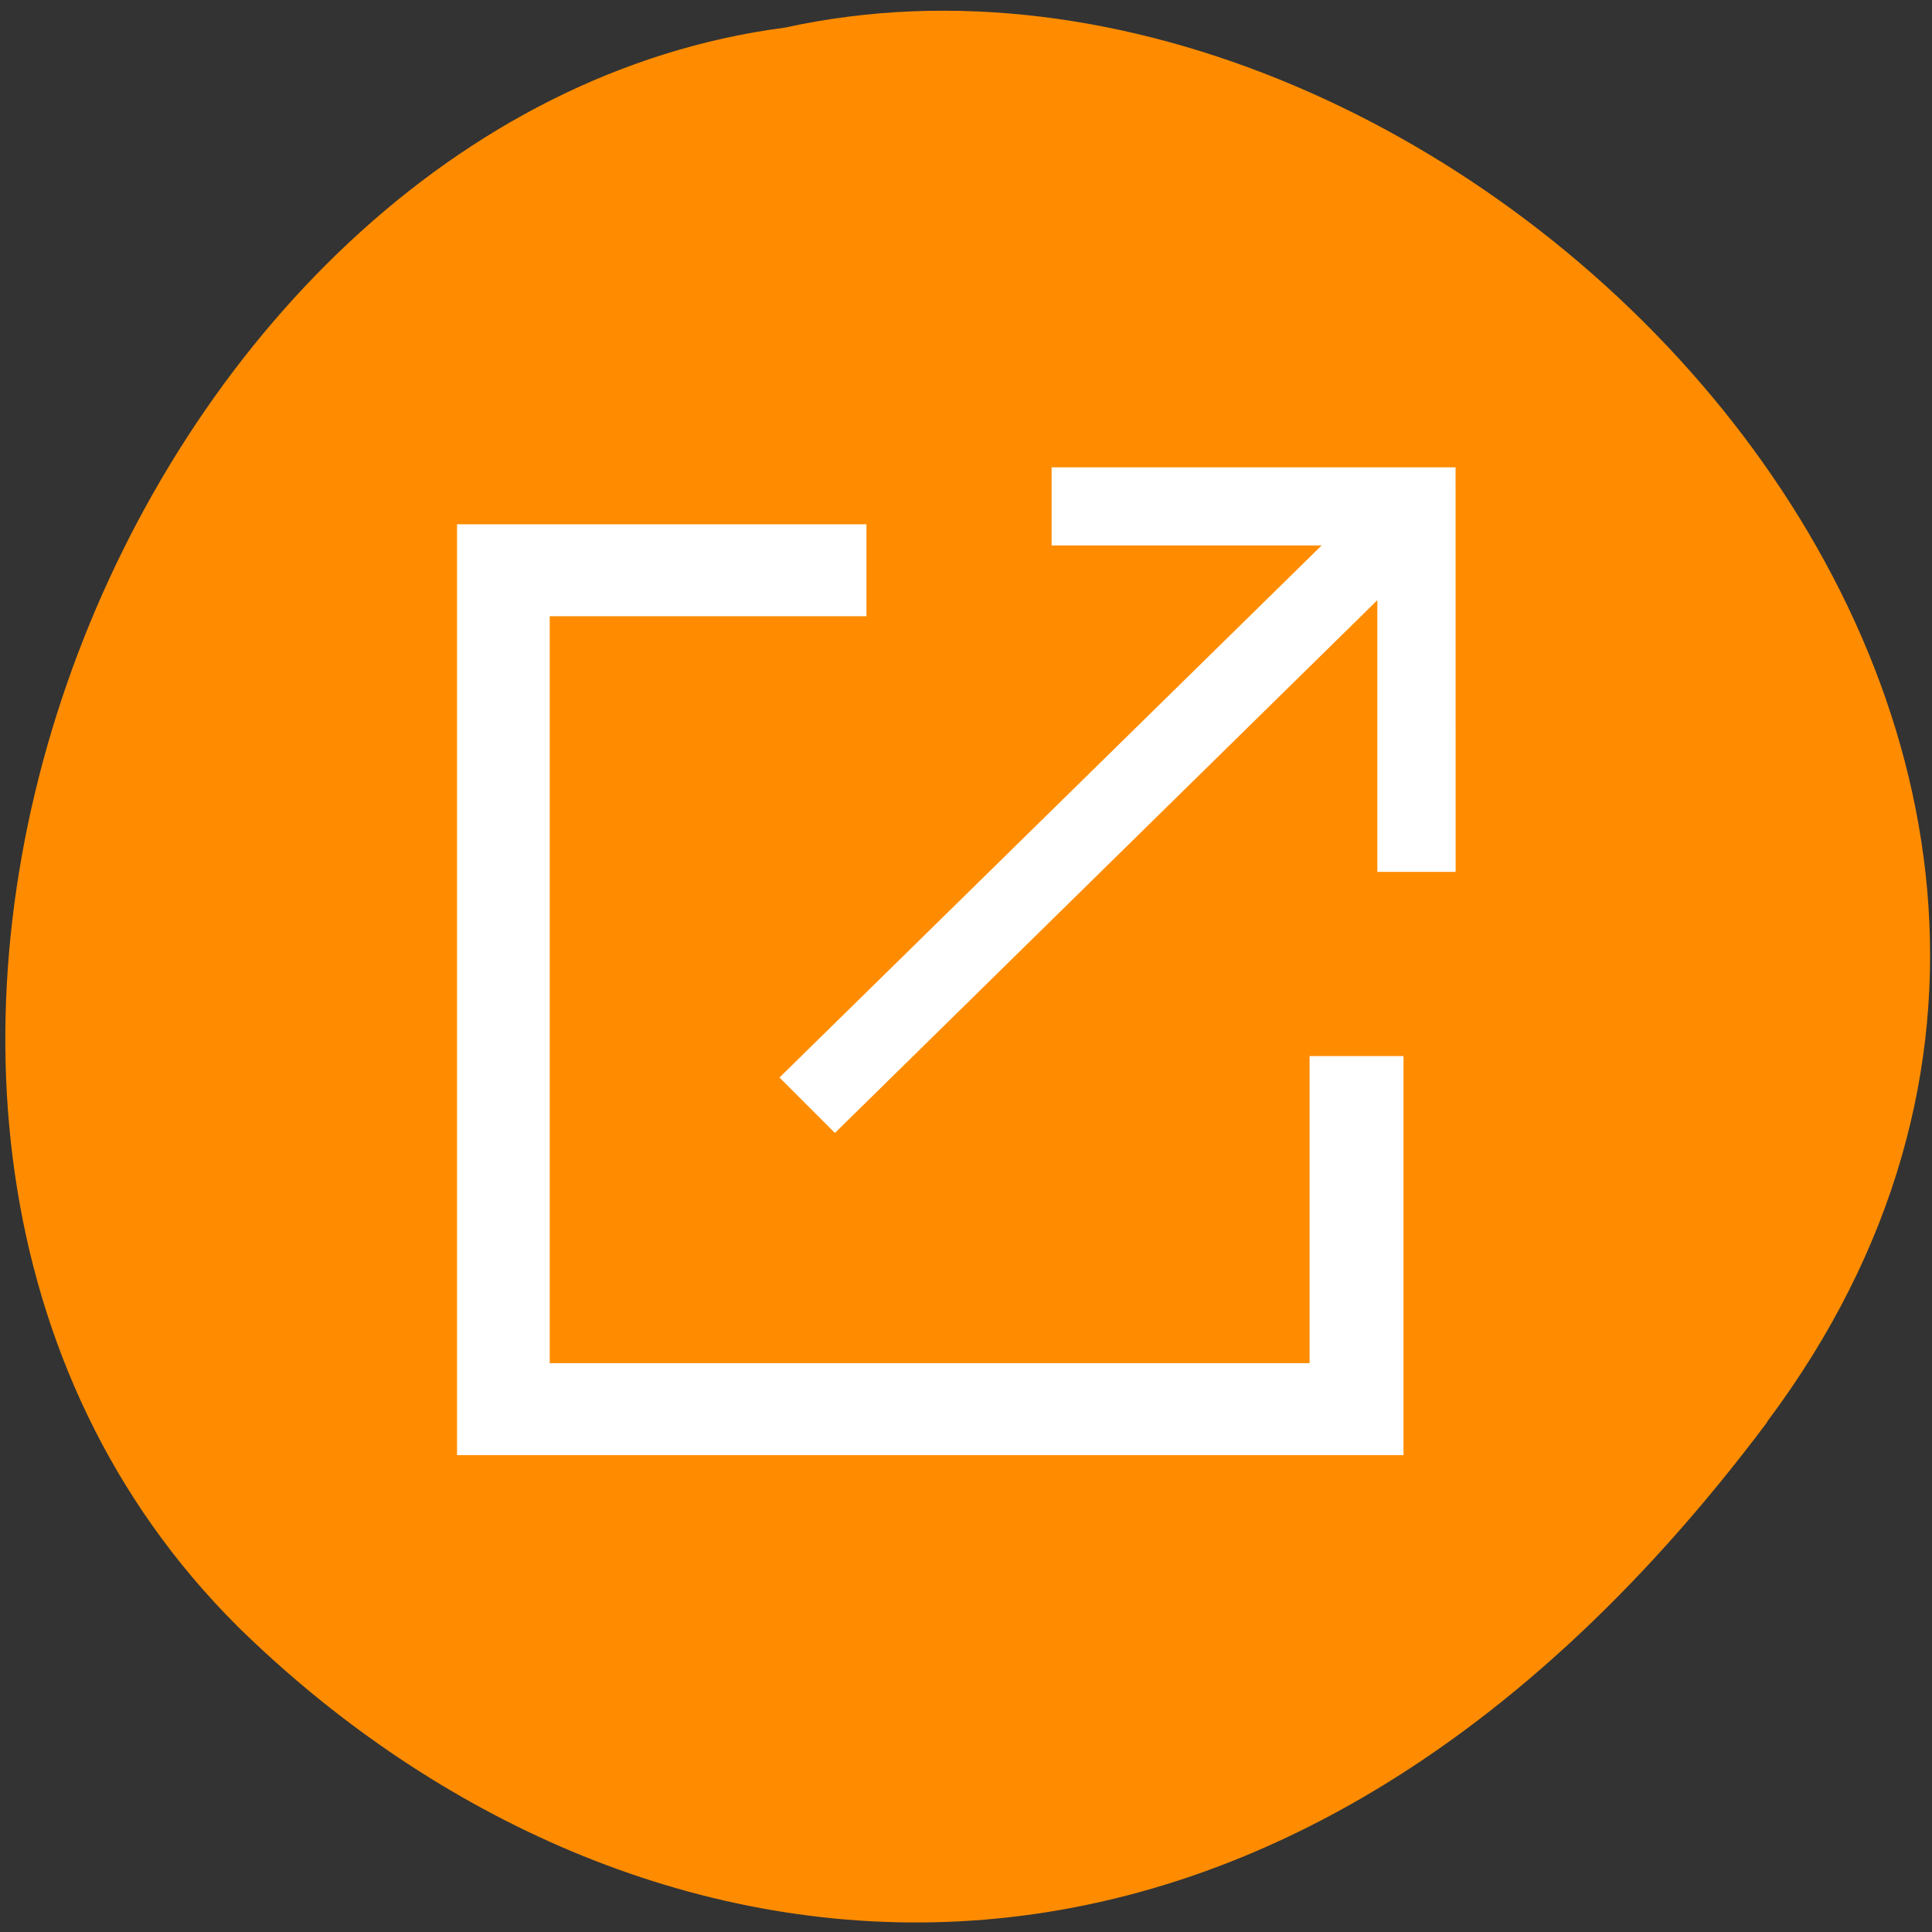 <svg xmlns="http://www.w3.org/2000/svg" viewBox="0 0 32 32"><rect x="0" y="0" width="32" height="32" fill="#333333" stroke="none"/><path d="m 29.27 23.547 c 8.609 -11.496 -5.168 -25.531 -16.266 -23.09 c -10.93 1.426 -17.527 18.05 -9.07 26.48 c 6.18 6.074 16.73 8.109 25.34 -3.387" fill="#ff8c00"/><g fill="#fff"><path d="m 7.57 8.684 h 6.781 v 1.523 h -5.246 v 12.371 h 12.586 v -5.086 h 1.555 v 6.609 h -15.676"/><path d="m 24.11 14.441 h -1.297 v -4.5 l -8.984 8.824 l -0.918 -0.918 l 8.98 -8.813 h -4.473 v -1.293 h 6.691"/></g></svg>